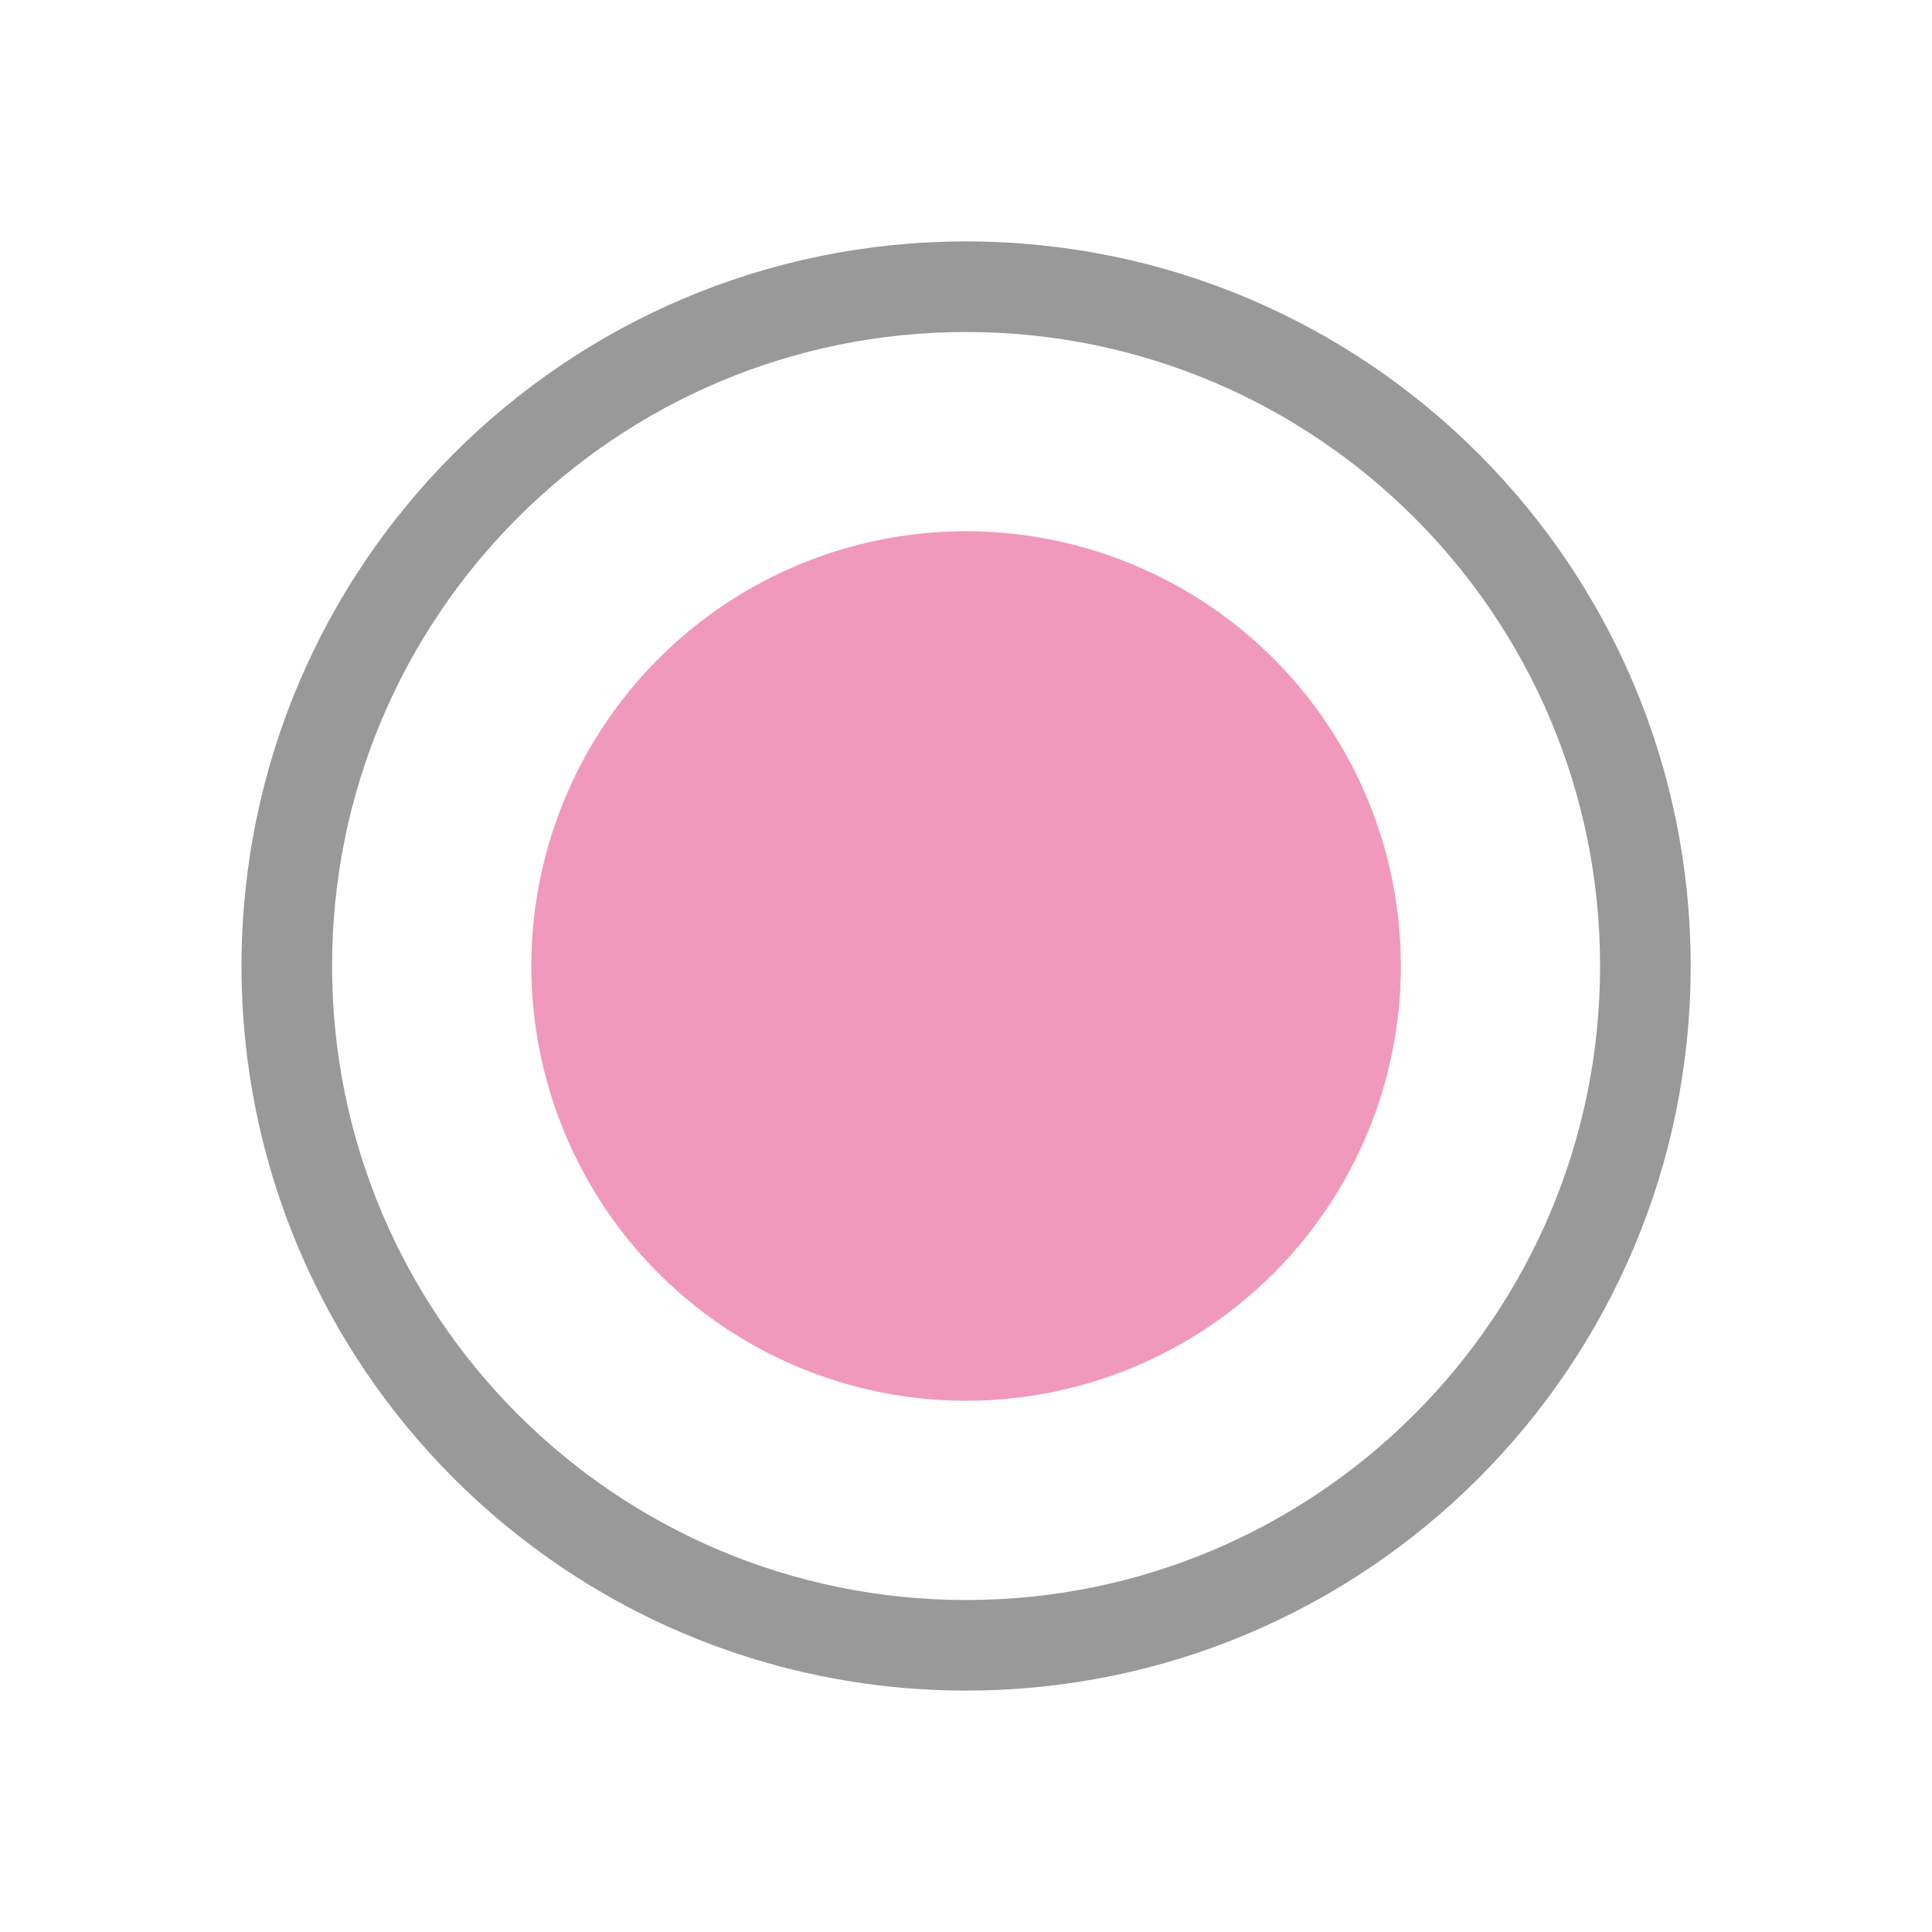 <svg t="1605018902063" class="icon" viewBox="0 0 1024 1024" version="1.1" xmlns="http://www.w3.org/2000/svg" p-id="5982"
     width="200" height="200">
    <path d="M512.045 848.035c185.584 0 336.035-150.45 336.035-336.035S697.63 175.965 512.045 175.965 176.011 326.416 176.011 512 326.461 848.035 512.045 848.035z m0 48.005C299.952 896.04 128.006 724.093 128.006 512S299.952 127.96 512.045 127.96 896.085 299.907 896.085 512 724.138 896.04 512.045 896.04z"
          fill="#999999" p-id="5983"></path>
    <path d="M512.045 512m-230.428 0a230.428 230.428 0 1 0 460.856 0 230.428 230.428 0 1 0-460.856 0Z"
          fill="#f199bc" p-id="5984"></path>
</svg>
